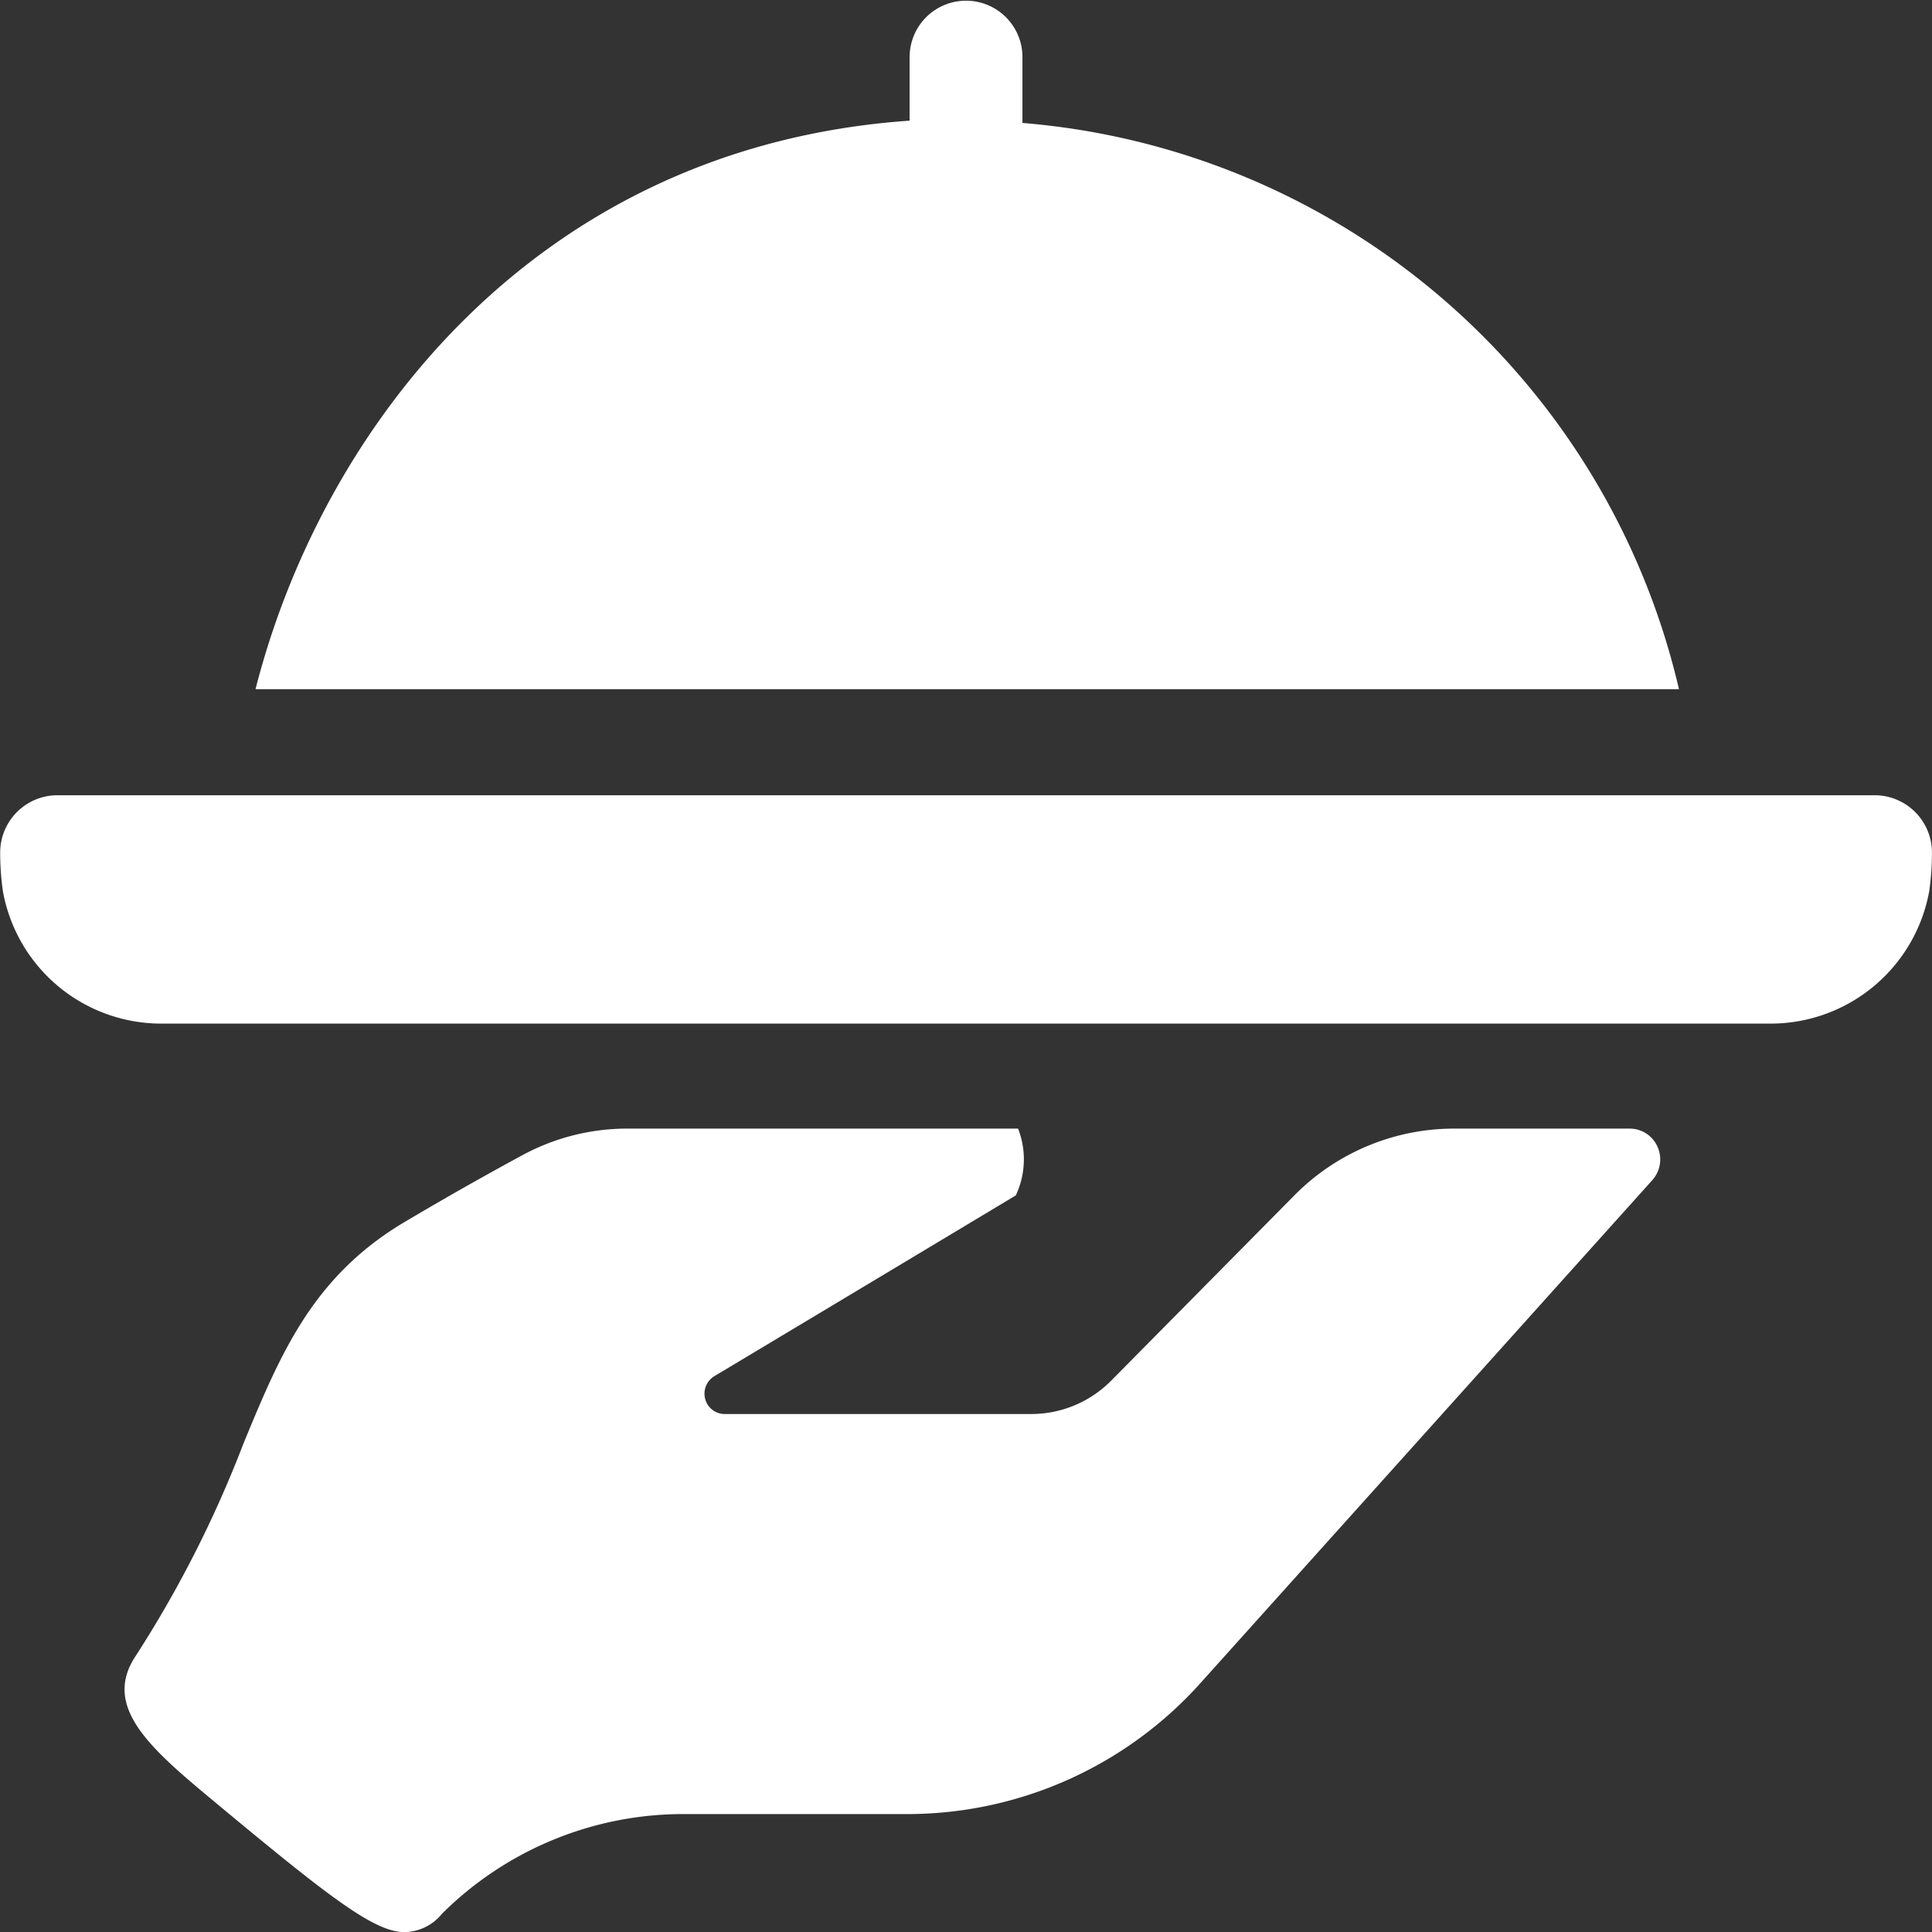 <svg xmlns="http://www.w3.org/2000/svg" width="55" height="55" viewBox="0 0 55 55">
  <rect x="0" y="0" width="55" height="55" fill="#333333" stroke="none"/>
  <g transform="translate(-0.684)">
    <path d="M89.618,3.5V1.626a1.606,1.606,0,1,0-3.212,0V3.435C75.722,4.18,69.668,12.226,67.785,19.62h40.523A20.938,20.938,0,0,0,89.618,3.5Z" transform="translate(-59.827)" fill="#fff"/>
    <path d="M54.073,211H2.3a1.632,1.632,0,0,0-1.611,1.648,7.919,7.919,0,0,0,.076,1.077A4.582,4.582,0,0,0,5.373,217.5H50.986a4.59,4.59,0,0,0,4.62-3.774,7.908,7.908,0,0,0,.077-1.08A1.633,1.633,0,0,0,54.073,211Z" transform="translate(0 -188.361)" fill="#fff"/>
    <path d="M76.241,301h-5a6.393,6.393,0,0,0-4.547,1.9l-5.213,5.272a3.2,3.2,0,0,1-2.274.953H50.473a.573.573,0,0,1-.552-.426.581.581,0,0,1,.26-.651s5.843-3.5,8.581-5.146A2.4,2.4,0,0,0,58.827,301h-11.1a6.266,6.266,0,0,0-2.987.744c-1.039.562-2.145,1.185-3.352,1.9-2.648,1.564-3.561,3.773-4.616,6.331a32.773,32.773,0,0,1-3.071,6.048c-.97,1.466.482,2.672,2.322,4.2,3.173,2.638,4.477,3.651,5.331,3.651a1.394,1.394,0,0,0,1.072-.521,9.74,9.74,0,0,1,6.979-2.839h6.284a11.216,11.216,0,0,0,8.361-3.763l12.833-14.284a.883.883,0,0,0,.151-.943A.865.865,0,0,0,76.241,301Z" transform="translate(-29.161 -268.871)" fill="#fff"/>
  </g>
</svg>